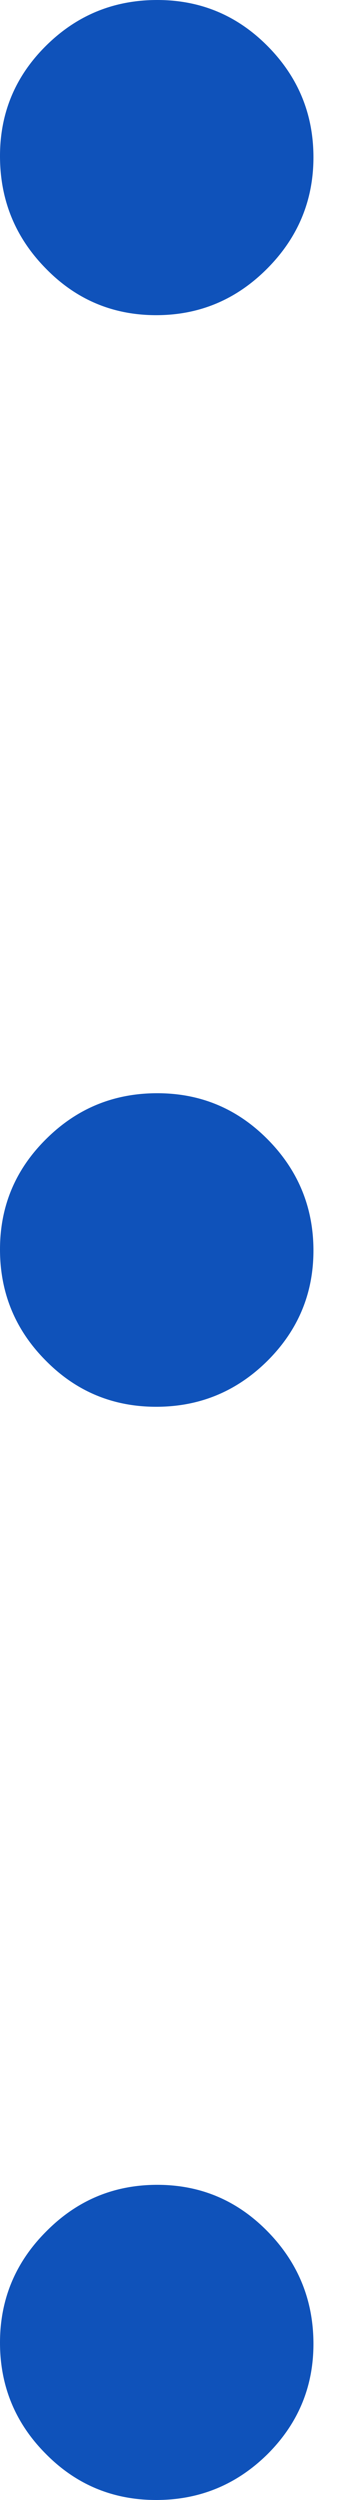 <svg width="2" height="14" viewBox="0 0 2 14" fill="none" xmlns="http://www.w3.org/2000/svg">
<g clip-path="url(#clip0_576_186)">
<path d="M0.875 14C0.633 14 0.426 13.914 0.256 13.741C0.085 13.569 0 13.361 0 13.119C0 12.877 0.086 12.669 0.259 12.496C0.431 12.322 0.638 12.235 0.881 12.235C1.123 12.235 1.329 12.322 1.5 12.497C1.67 12.671 1.756 12.881 1.756 13.126C1.756 13.368 1.669 13.574 1.497 13.745C1.324 13.915 1.117 14 0.875 14ZM0.875 7.878C0.633 7.878 0.426 7.792 0.256 7.619C0.085 7.447 0 7.239 0 6.997C0 6.755 0.086 6.549 0.259 6.378C0.431 6.207 0.638 6.122 0.881 6.122C1.123 6.122 1.329 6.208 1.5 6.381C1.67 6.553 1.756 6.761 1.756 7.003C1.756 7.245 1.669 7.451 1.497 7.622C1.324 7.793 1.117 7.878 0.875 7.878ZM0.875 1.765C0.633 1.765 0.426 1.678 0.256 1.503C0.085 1.329 0 1.119 0 0.874C0 0.632 0.086 0.426 0.259 0.255C0.431 0.085 0.638 0 0.881 0C1.123 0 1.329 0.086 1.5 0.259C1.67 0.431 1.756 0.638 1.756 0.881C1.756 1.123 1.669 1.331 1.497 1.504C1.324 1.678 1.117 1.765 0.875 1.765Z" fill="#0F52BA"/>
</g>
<defs>
<clipPath id="clip0_576_186">
<rect width="2" height="14" fill="white"/>
</clipPath>
</defs>
</svg>
